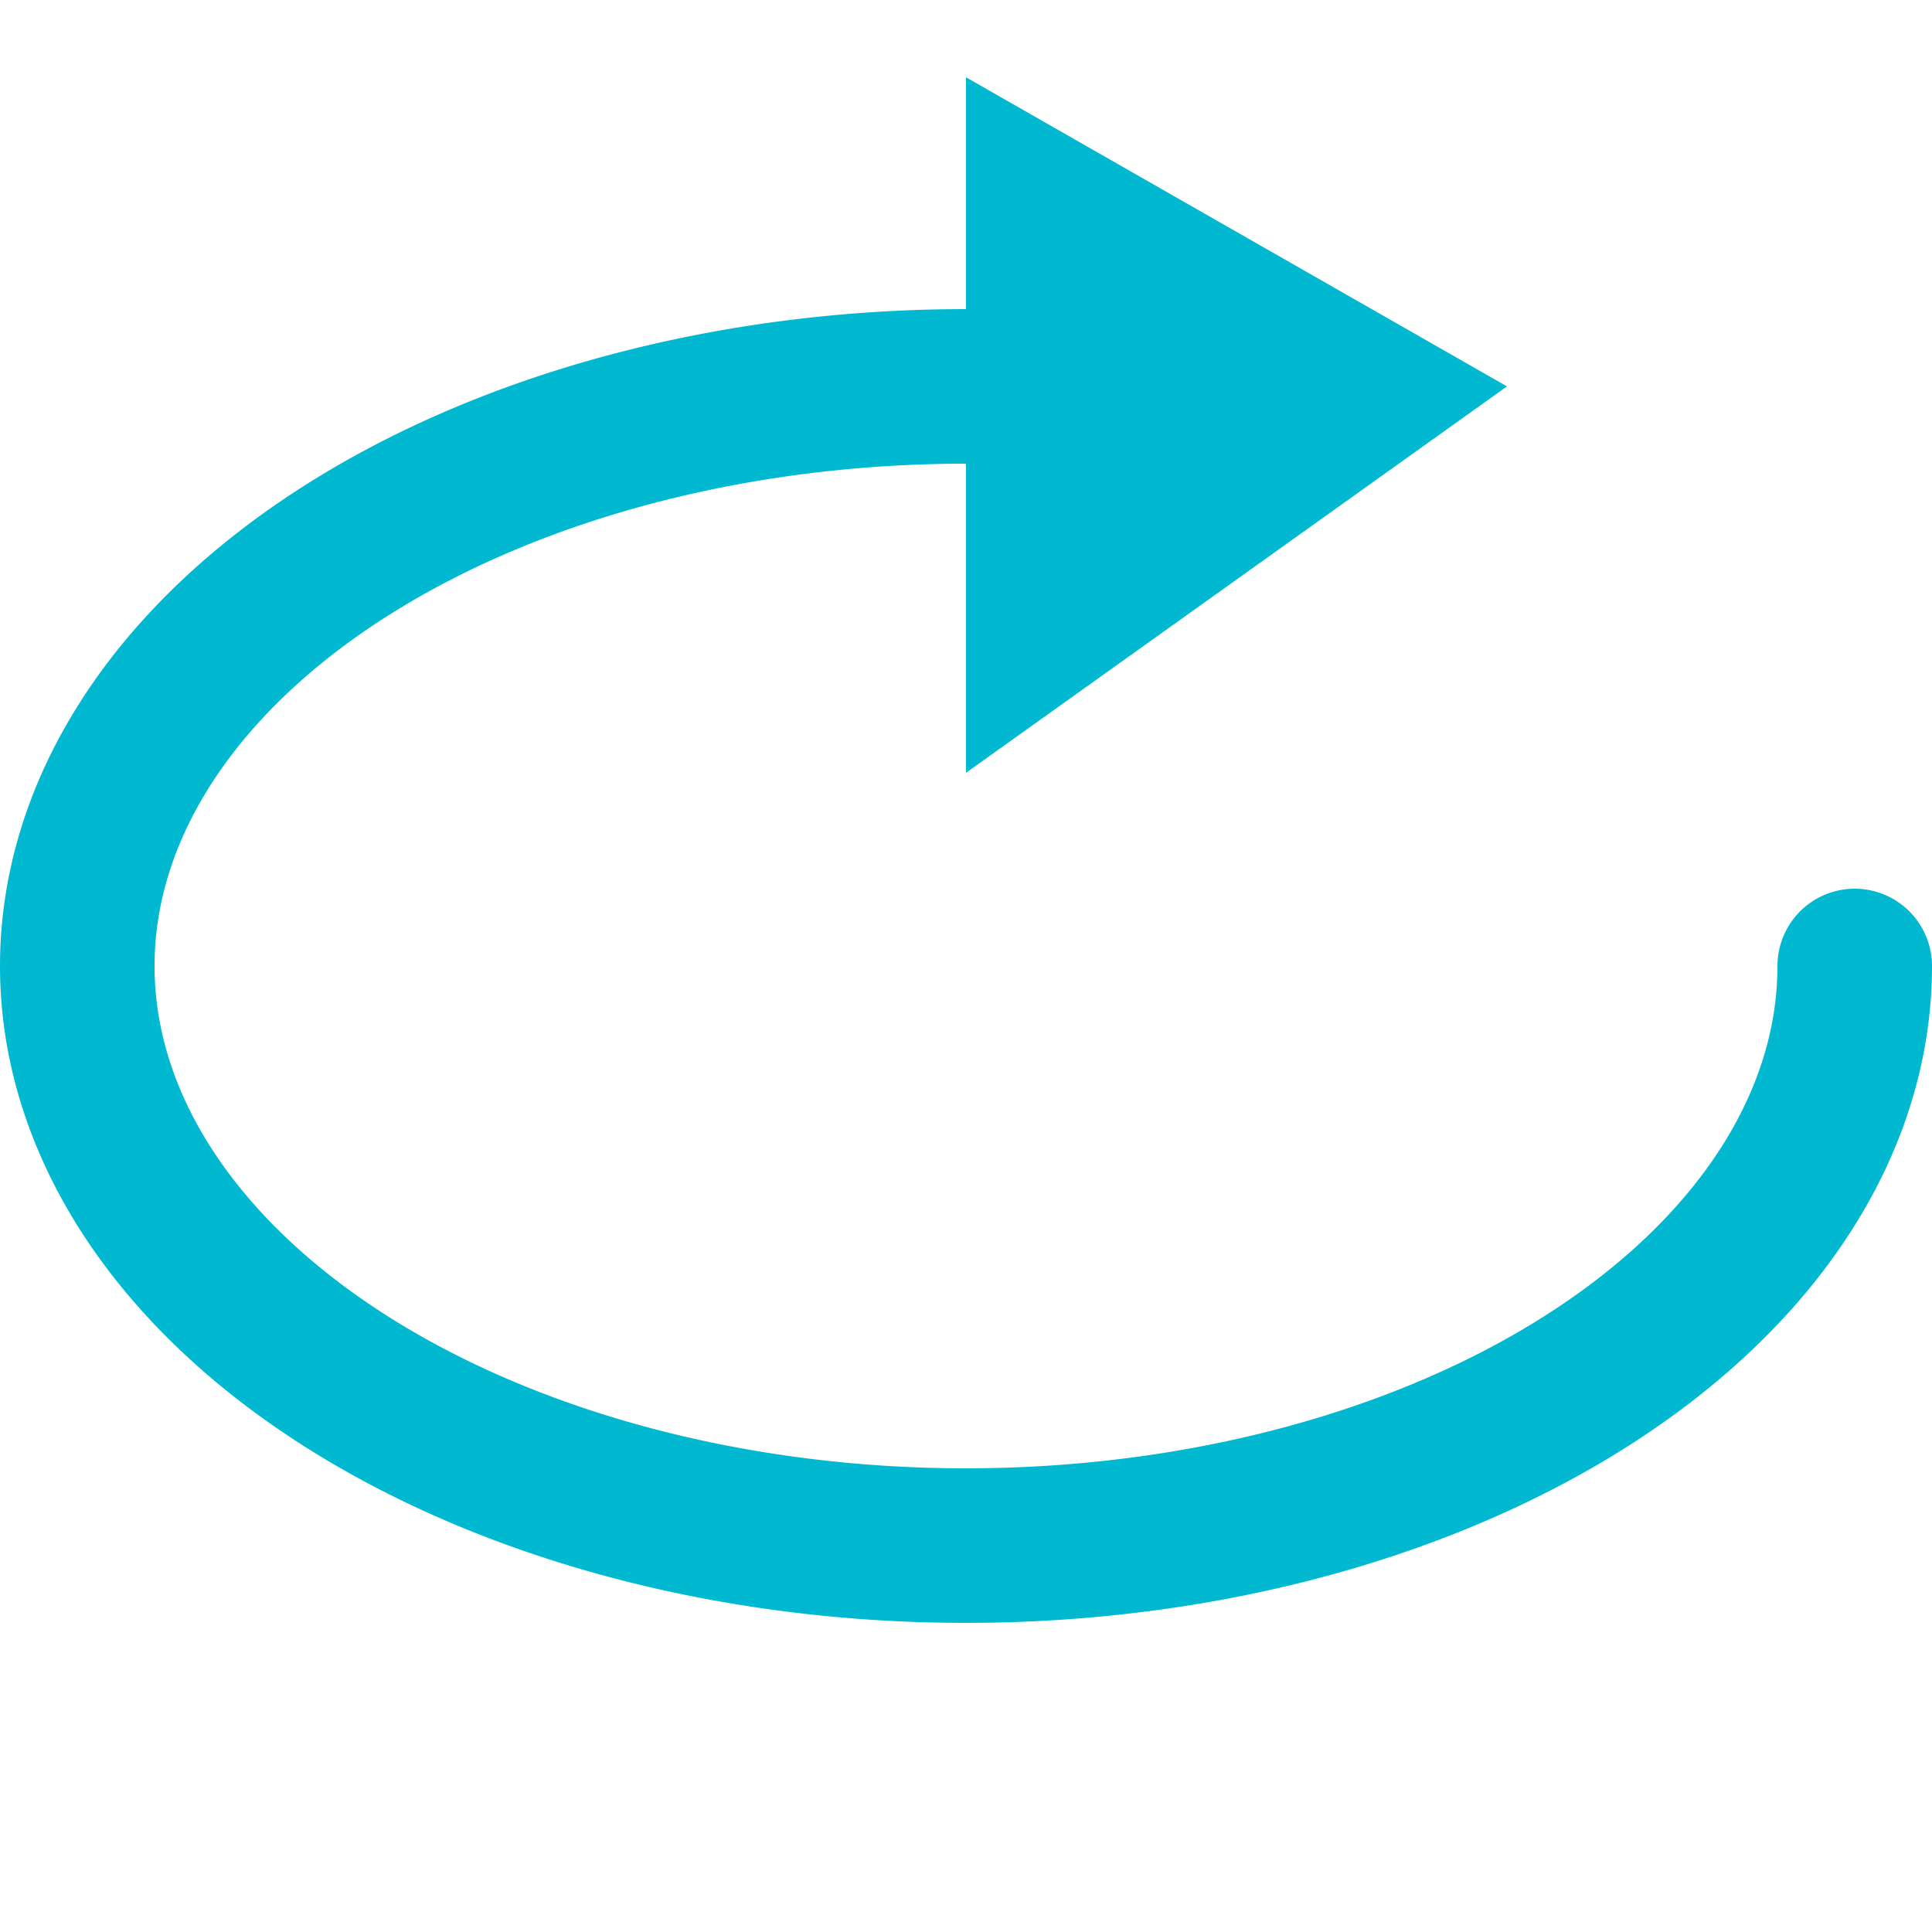 <?xml version="1.0" encoding="UTF-8" standalone="no"?>

<svg width="250" height="250" viewbox="0 0 250 250"
  xmlns="http://www.w3.org/2000/svg" version="1.1"
  xmlns:xlink="http://www.w3.org/1999/xlink"
  shape-rendering="geometricPrecision" >

  <g>
    <path       
       d="M 240,125 A 115,75 0 1 1 125,50"
       fill="none"
       stroke="#00b9d1"
       stroke-width="20"
       stroke-linecap="round" />
     <path
       d="M 125,10 L 125,100 L 195,50 Z"
       fill="#00b9d1" />
  </g>
</svg>
